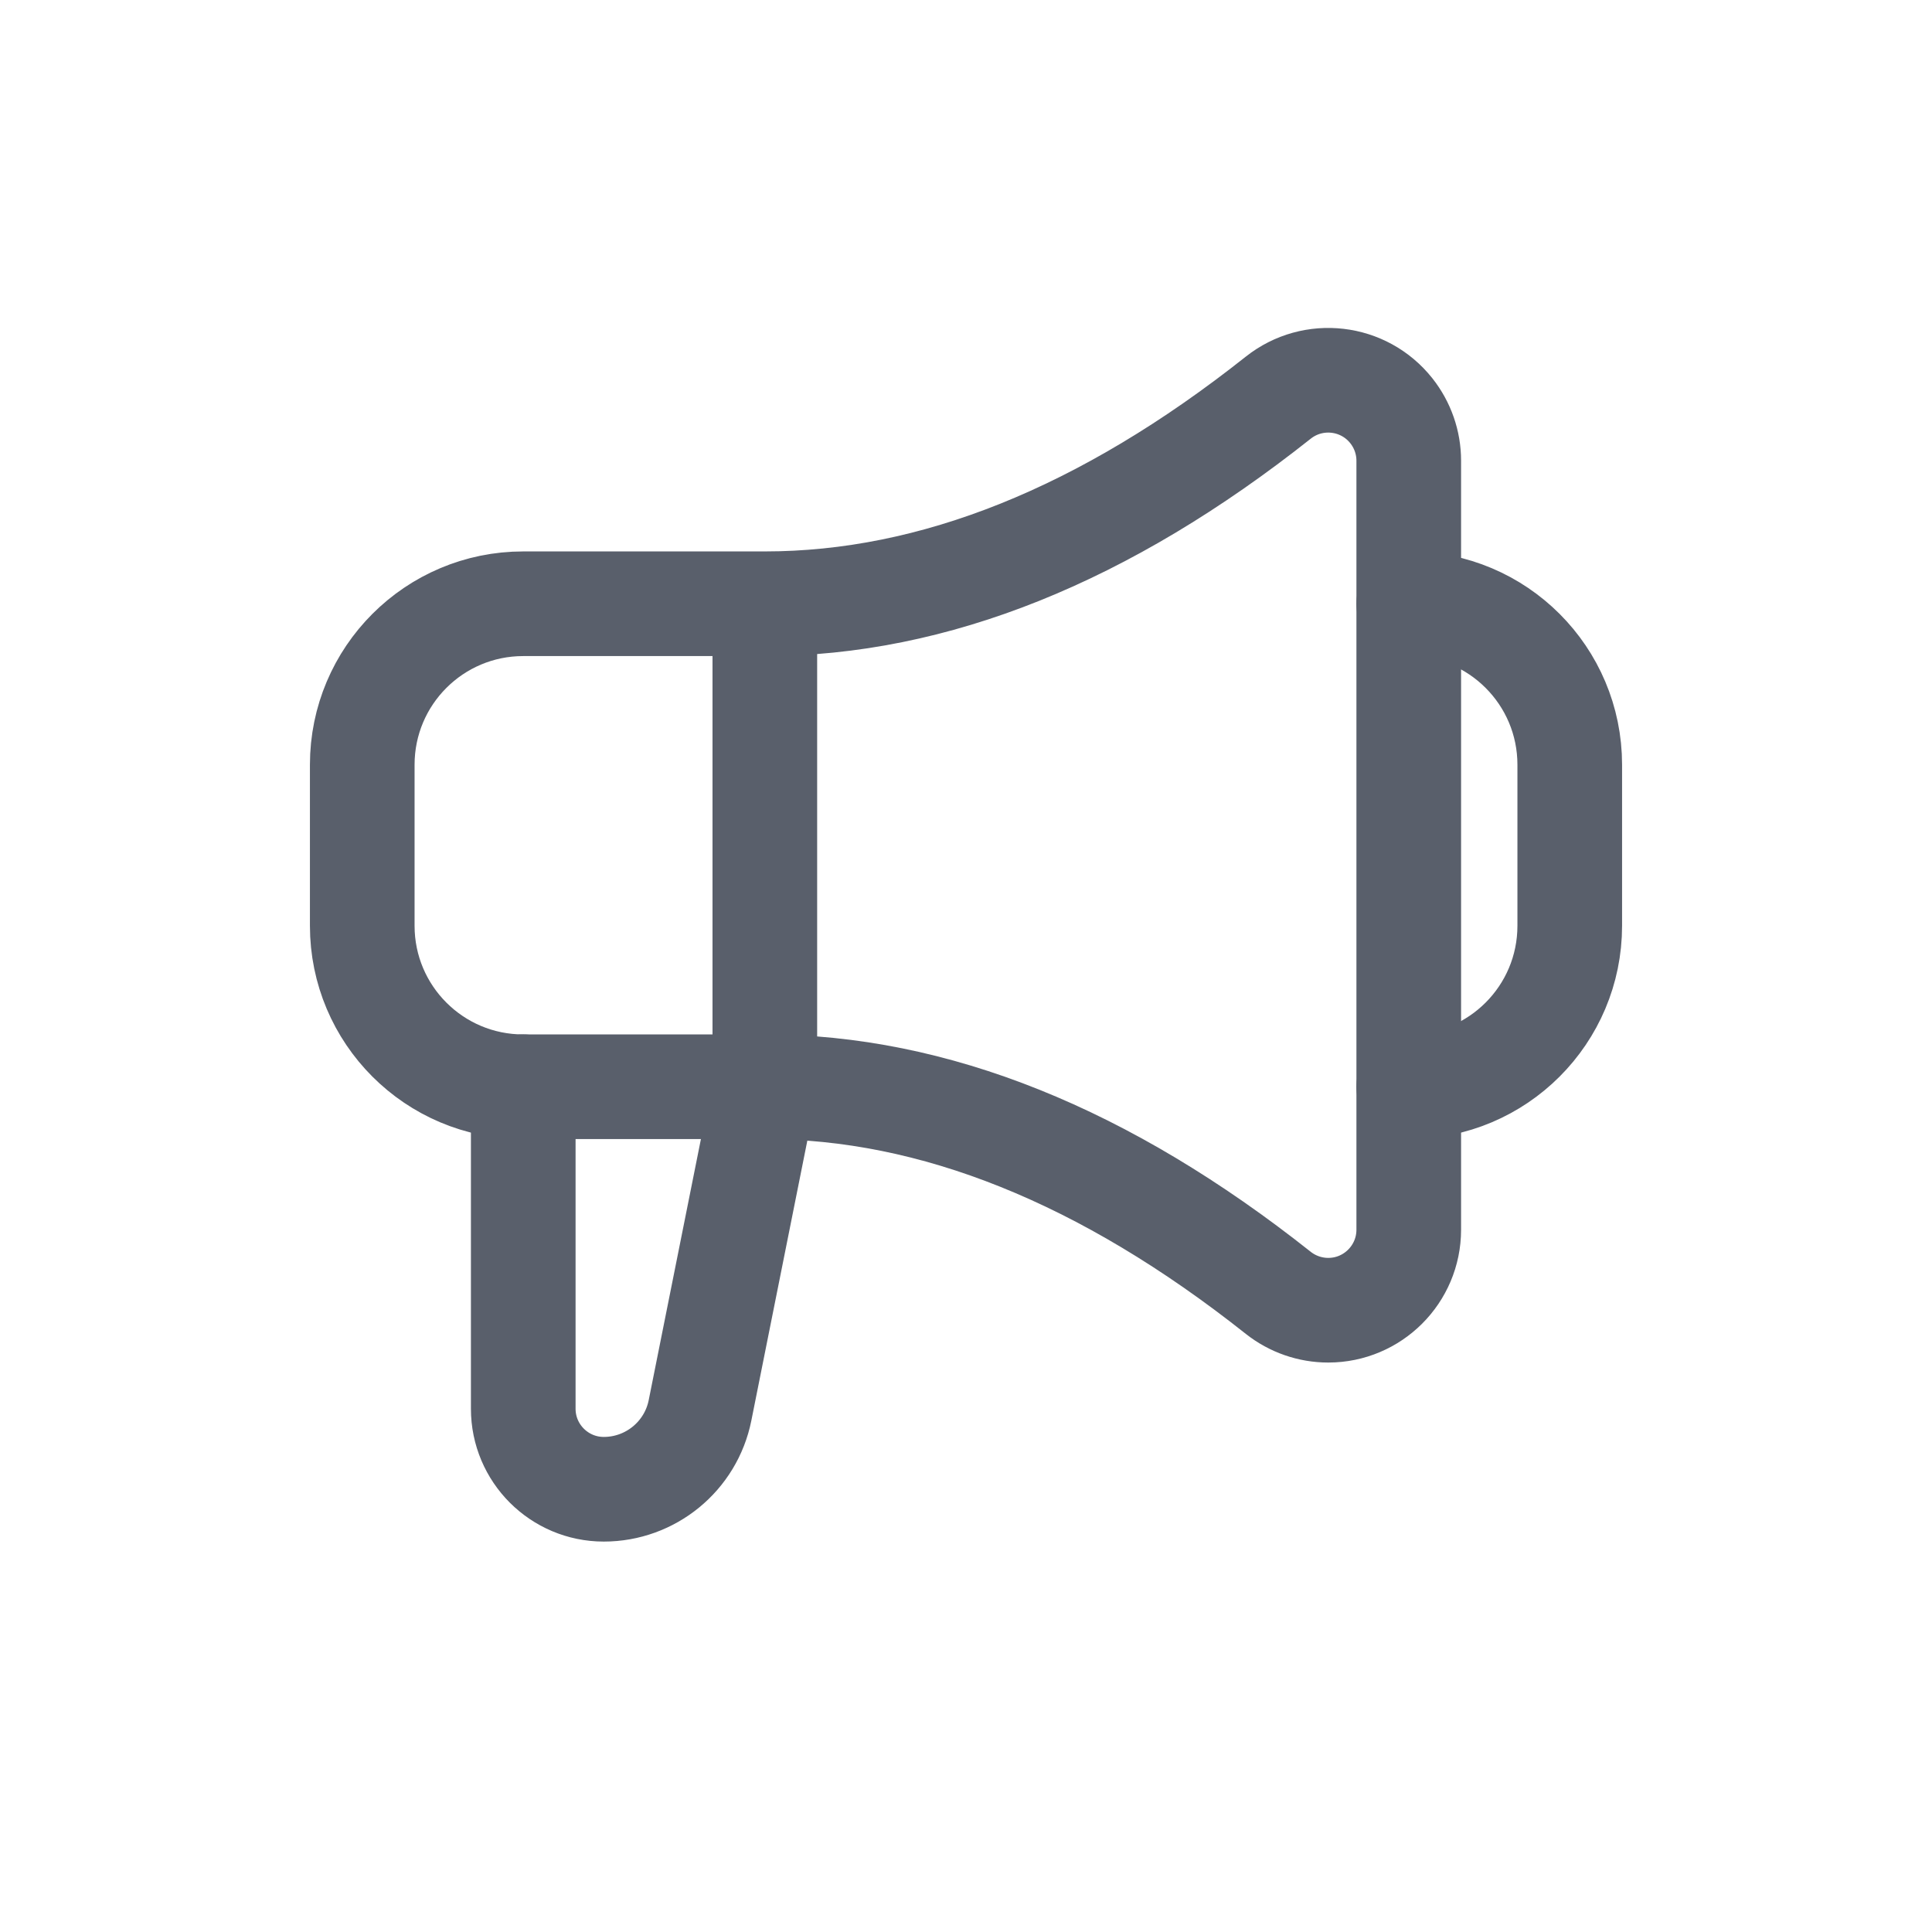 <svg xmlns="http://www.w3.org/2000/svg" width="24" height="24" viewBox="0 0 24 24"> <g fill="none" fill-rule="evenodd"> <g> <g> <g> <path d="M0 0H24V24H0z" transform="translate(-558 -249) translate(478 120) translate(80 129)"/> <path stroke="#595F6B" stroke-linecap="round" stroke-linejoin="round" stroke-width="1.3" d="M6.5 7.5h3c2.099 0 4.225-.853 6.379-2.56.433-.343 1.062-.27 1.405.163.14.177.216.395.216.62v9.553c0 .552-.448 1-1 1-.225 0-.444-.076-.621-.216-2.154-1.707-4.28-2.56-6.378-2.56H6.5c-1.105 0-2-.895-2-2v-2c0-1.105.895-2 2-2zM9.501 7.5L9.501 13.5" transform="translate(-558 -249) translate(478 120) translate(80 129)"/> <path stroke="#595F6B" stroke-linecap="round" stroke-linejoin="round" stroke-width="1.3" d="M6.5 13.5v4c0 .552.448 1 1 1 .581 0 1.082-.41 1.196-.98L9.5 13.5h0M17.5 7.5c1.105 0 2 .895 2 2v2c0 1.105-.895 2-2 2h0" transform="translate(-558 -249) translate(478 120) translate(80 129)"/> </g> </g> </g> </g> </svg> 